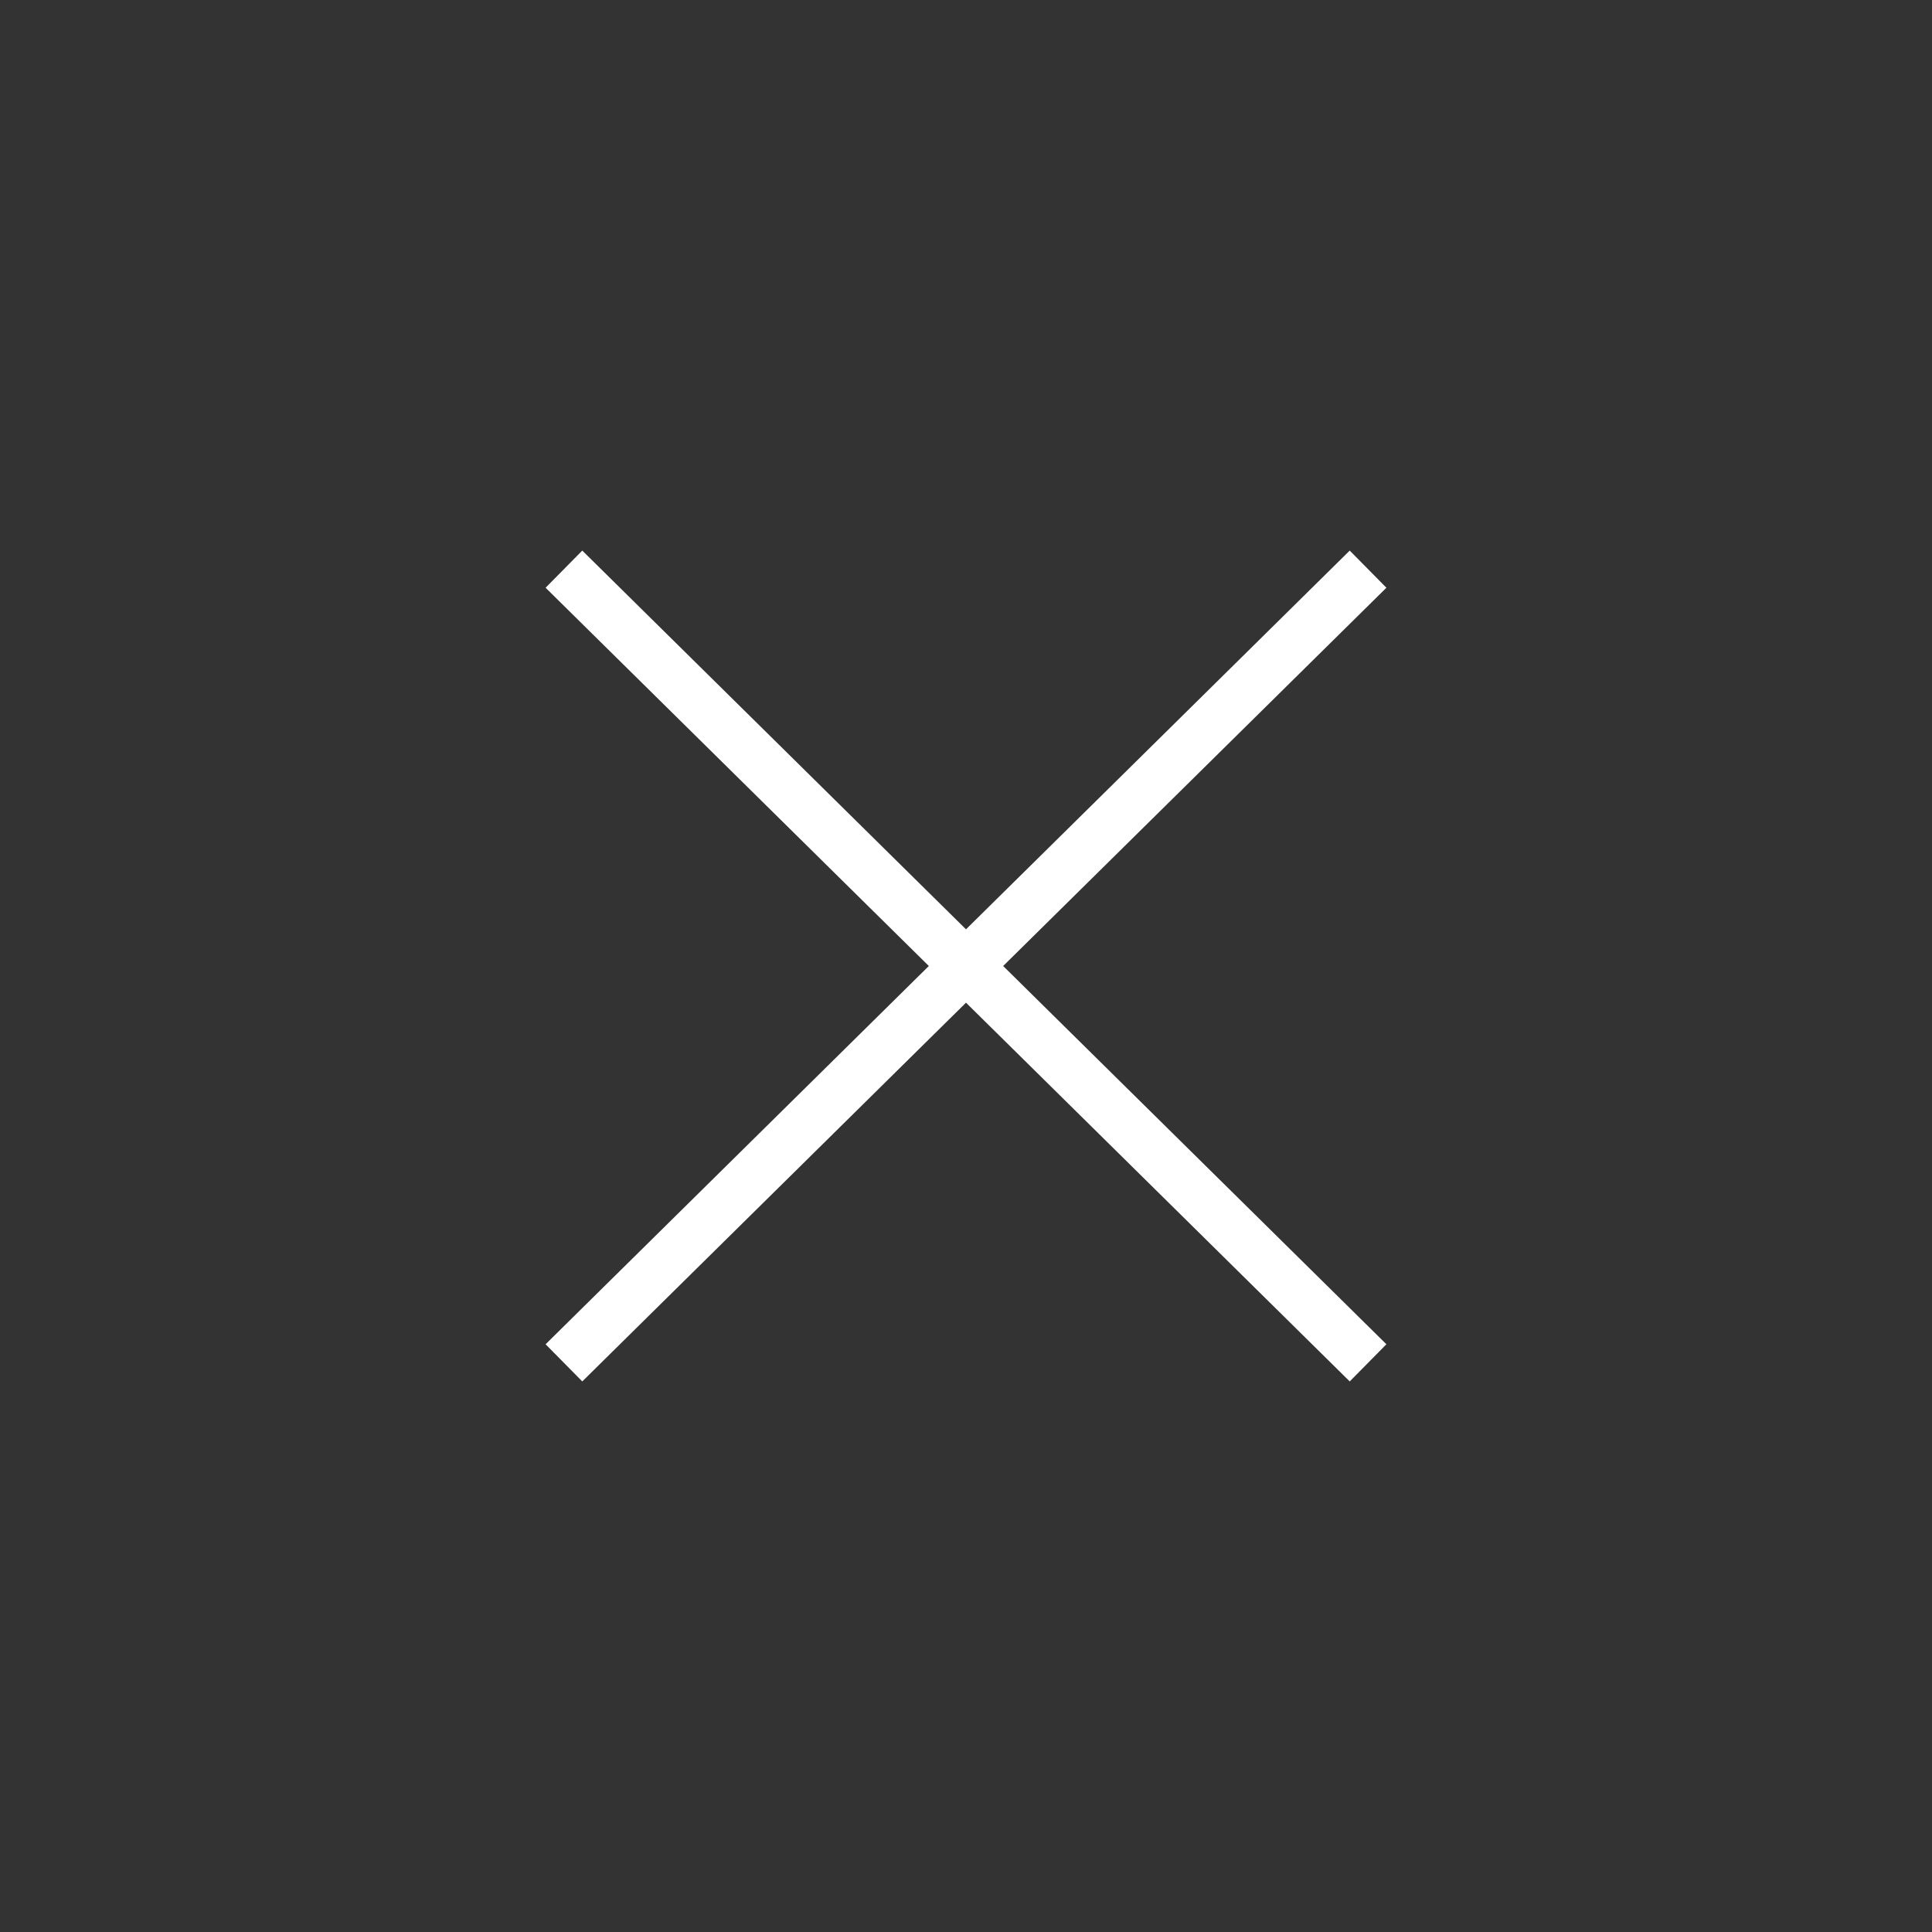 <svg xmlns="http://www.w3.org/2000/svg" viewBox="0 0 37 37" fill="none" stroke="#fff" stroke-miterlimit="10" xmlns:v="https://vecta.io/nano"><rect x="0" y="0" width="37" height="37" fill="#333333" stroke="none"/><path d="M10.8 10.9l7.7 7.6-7.7 7.6m15.4 0l-7.7-7.6 7.7-7.6"/></svg>